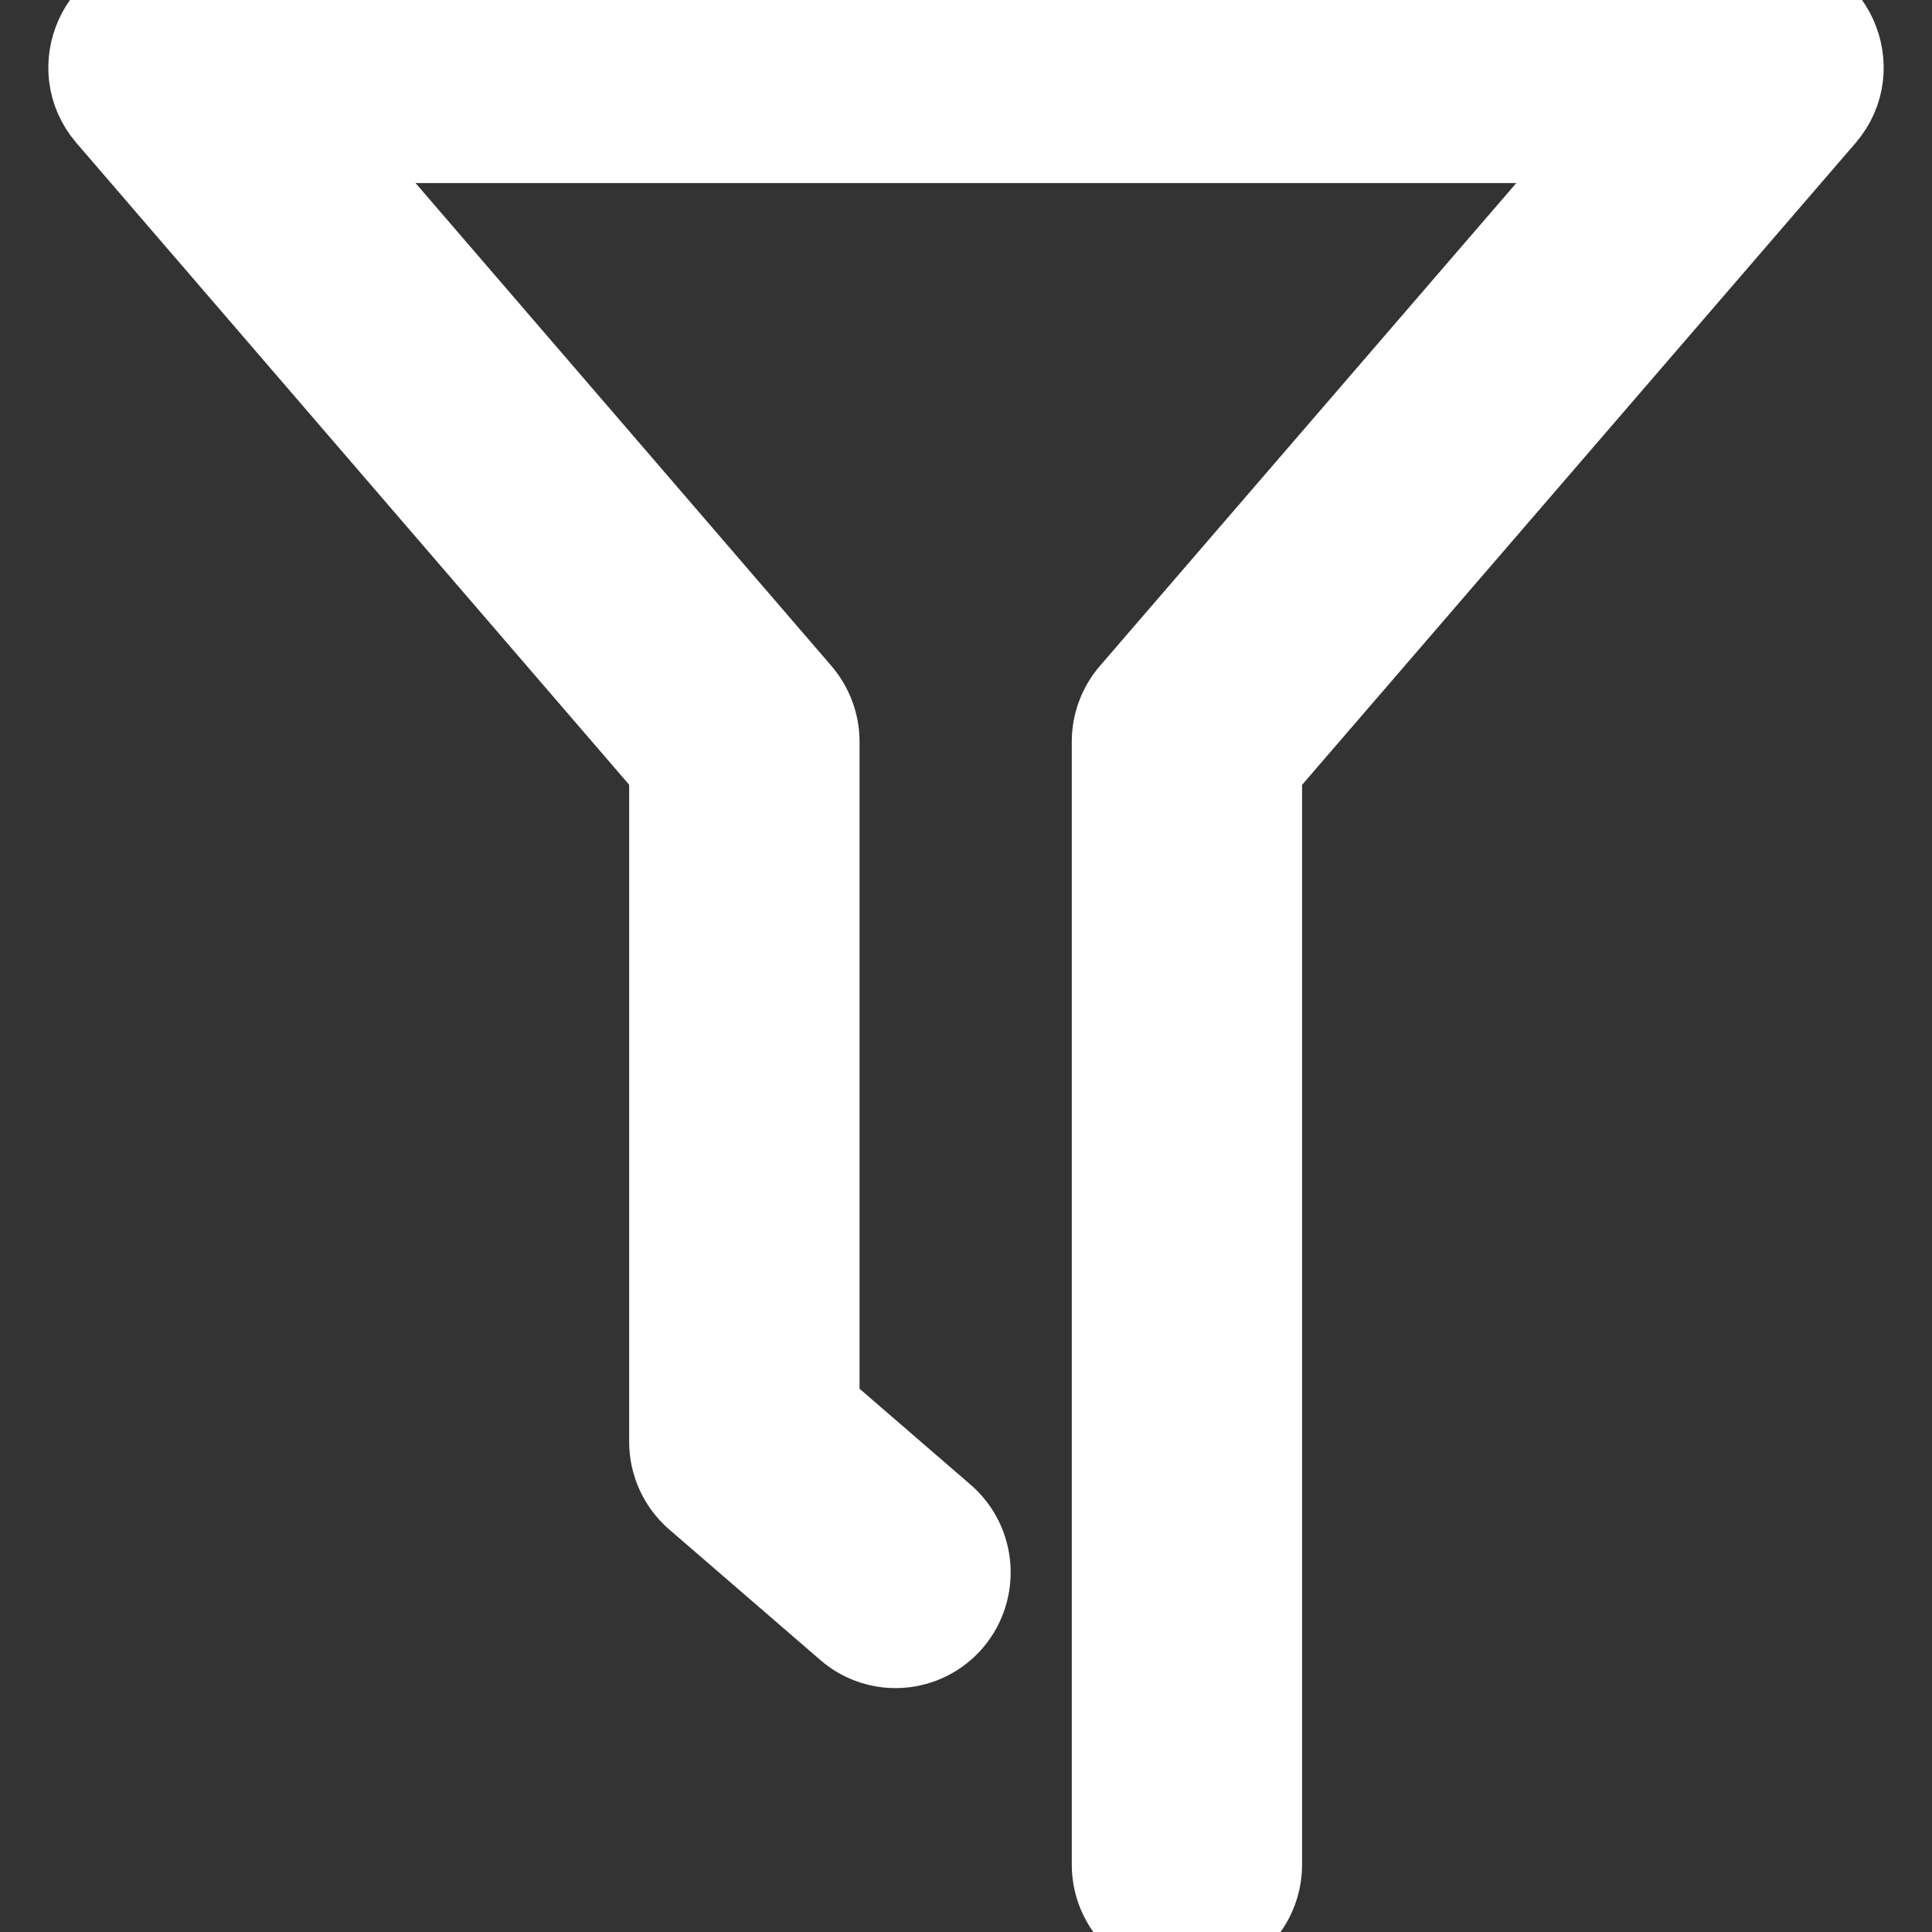 <!DOCTYPE svg PUBLIC "-//W3C//DTD SVG 1.1//EN" "http://www.w3.org/Graphics/SVG/1.1/DTD/svg11.dtd">
<!-- Uploaded to: SVG Repo, www.svgrepo.com, Transformed by: SVG Repo Mixer Tools -->
<svg width="800px" height="800px" viewBox="0 0 20 20" xmlns="http://www.w3.org/2000/svg" fill="#ffffff" stroke="#ffffff">
<rect x="0" y="0" width="20" height="20" fill="#333333" stroke="none"/>
<g id="SVGRepo_bgCarrier" stroke-width="0"/>
<g id="SVGRepo_tracerCarrier" stroke-linecap="round" stroke-linejoin="round"/>
<g id="SVGRepo_iconCarrier"> <path fill="#ffffff" d="M8.398,14.605 L9.721,15.748 C10.011,15.999 10.044,16.439 9.796,16.732 C9.547,17.024 9.11,17.058 8.82,16.807 L7.255,15.455 C7.101,15.322 7.013,15.129 7.013,14.925 L7.013,7.938 L1.171,1.155 C0.782,0.703 1.1,0 1.694,0 L18.306,0 C18.9,0 19.218,0.704 18.829,1.155 L12.979,7.939 L12.979,19.302 C12.979,19.688 12.67,20 12.287,20 C11.905,20 11.595,19.688 11.595,19.302 L11.595,7.678 C11.595,7.51 11.655,7.347 11.765,7.22 L16.788,1.395 L3.211,1.395 L8.228,7.22 C8.337,7.347 8.398,7.51 8.398,7.678 L8.398,14.605 Z"/> </g>
</svg>